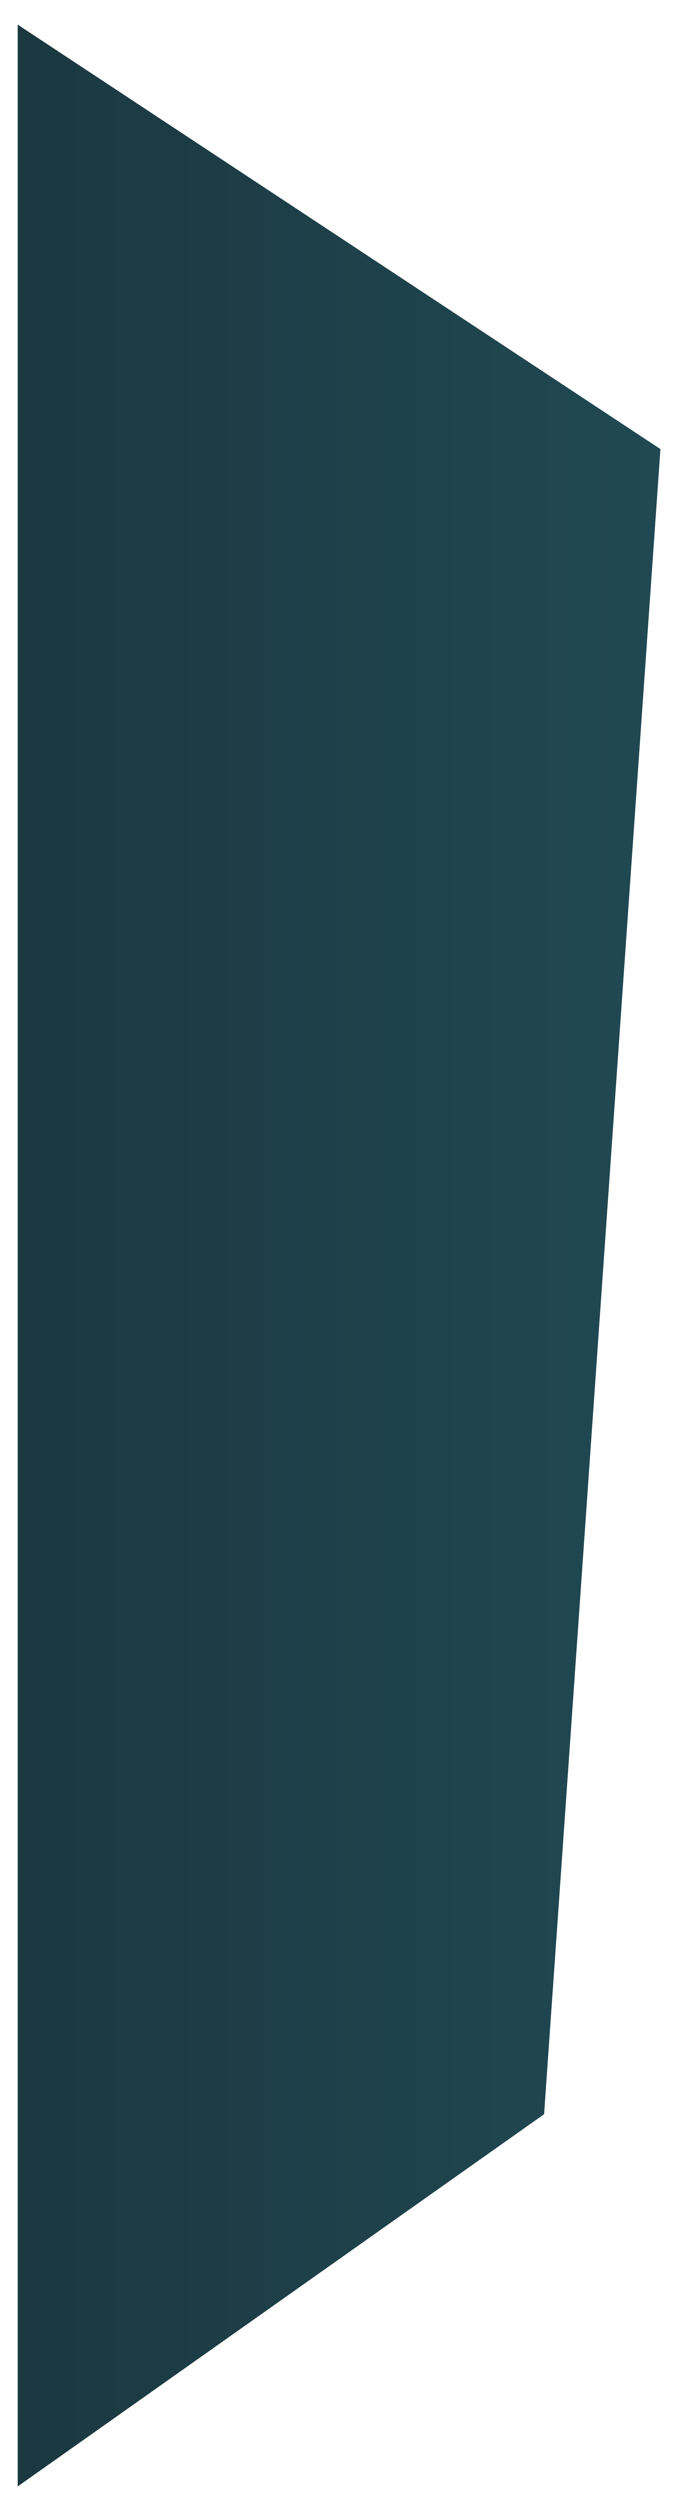 <svg width="22" height="81" viewBox="0 0 22 81" fill="none" xmlns="http://www.w3.org/2000/svg">
<path fill-rule="evenodd" clip-rule="evenodd" d="M0.574 80.565V0.798L21.43 14.551L17.655 68.504L0.574 80.565Z" fill="url(#paint0_linear_71_2831)"/>
<defs>
<linearGradient id="paint0_linear_71_2831" x1="0.611" y1="40.681" x2="21.475" y2="40.681" gradientUnits="userSpaceOnUse">
<stop stop-color="#1B3840"/>
<stop offset="1" stop-color="#204954"/>
</linearGradient>
</defs>
</svg>
